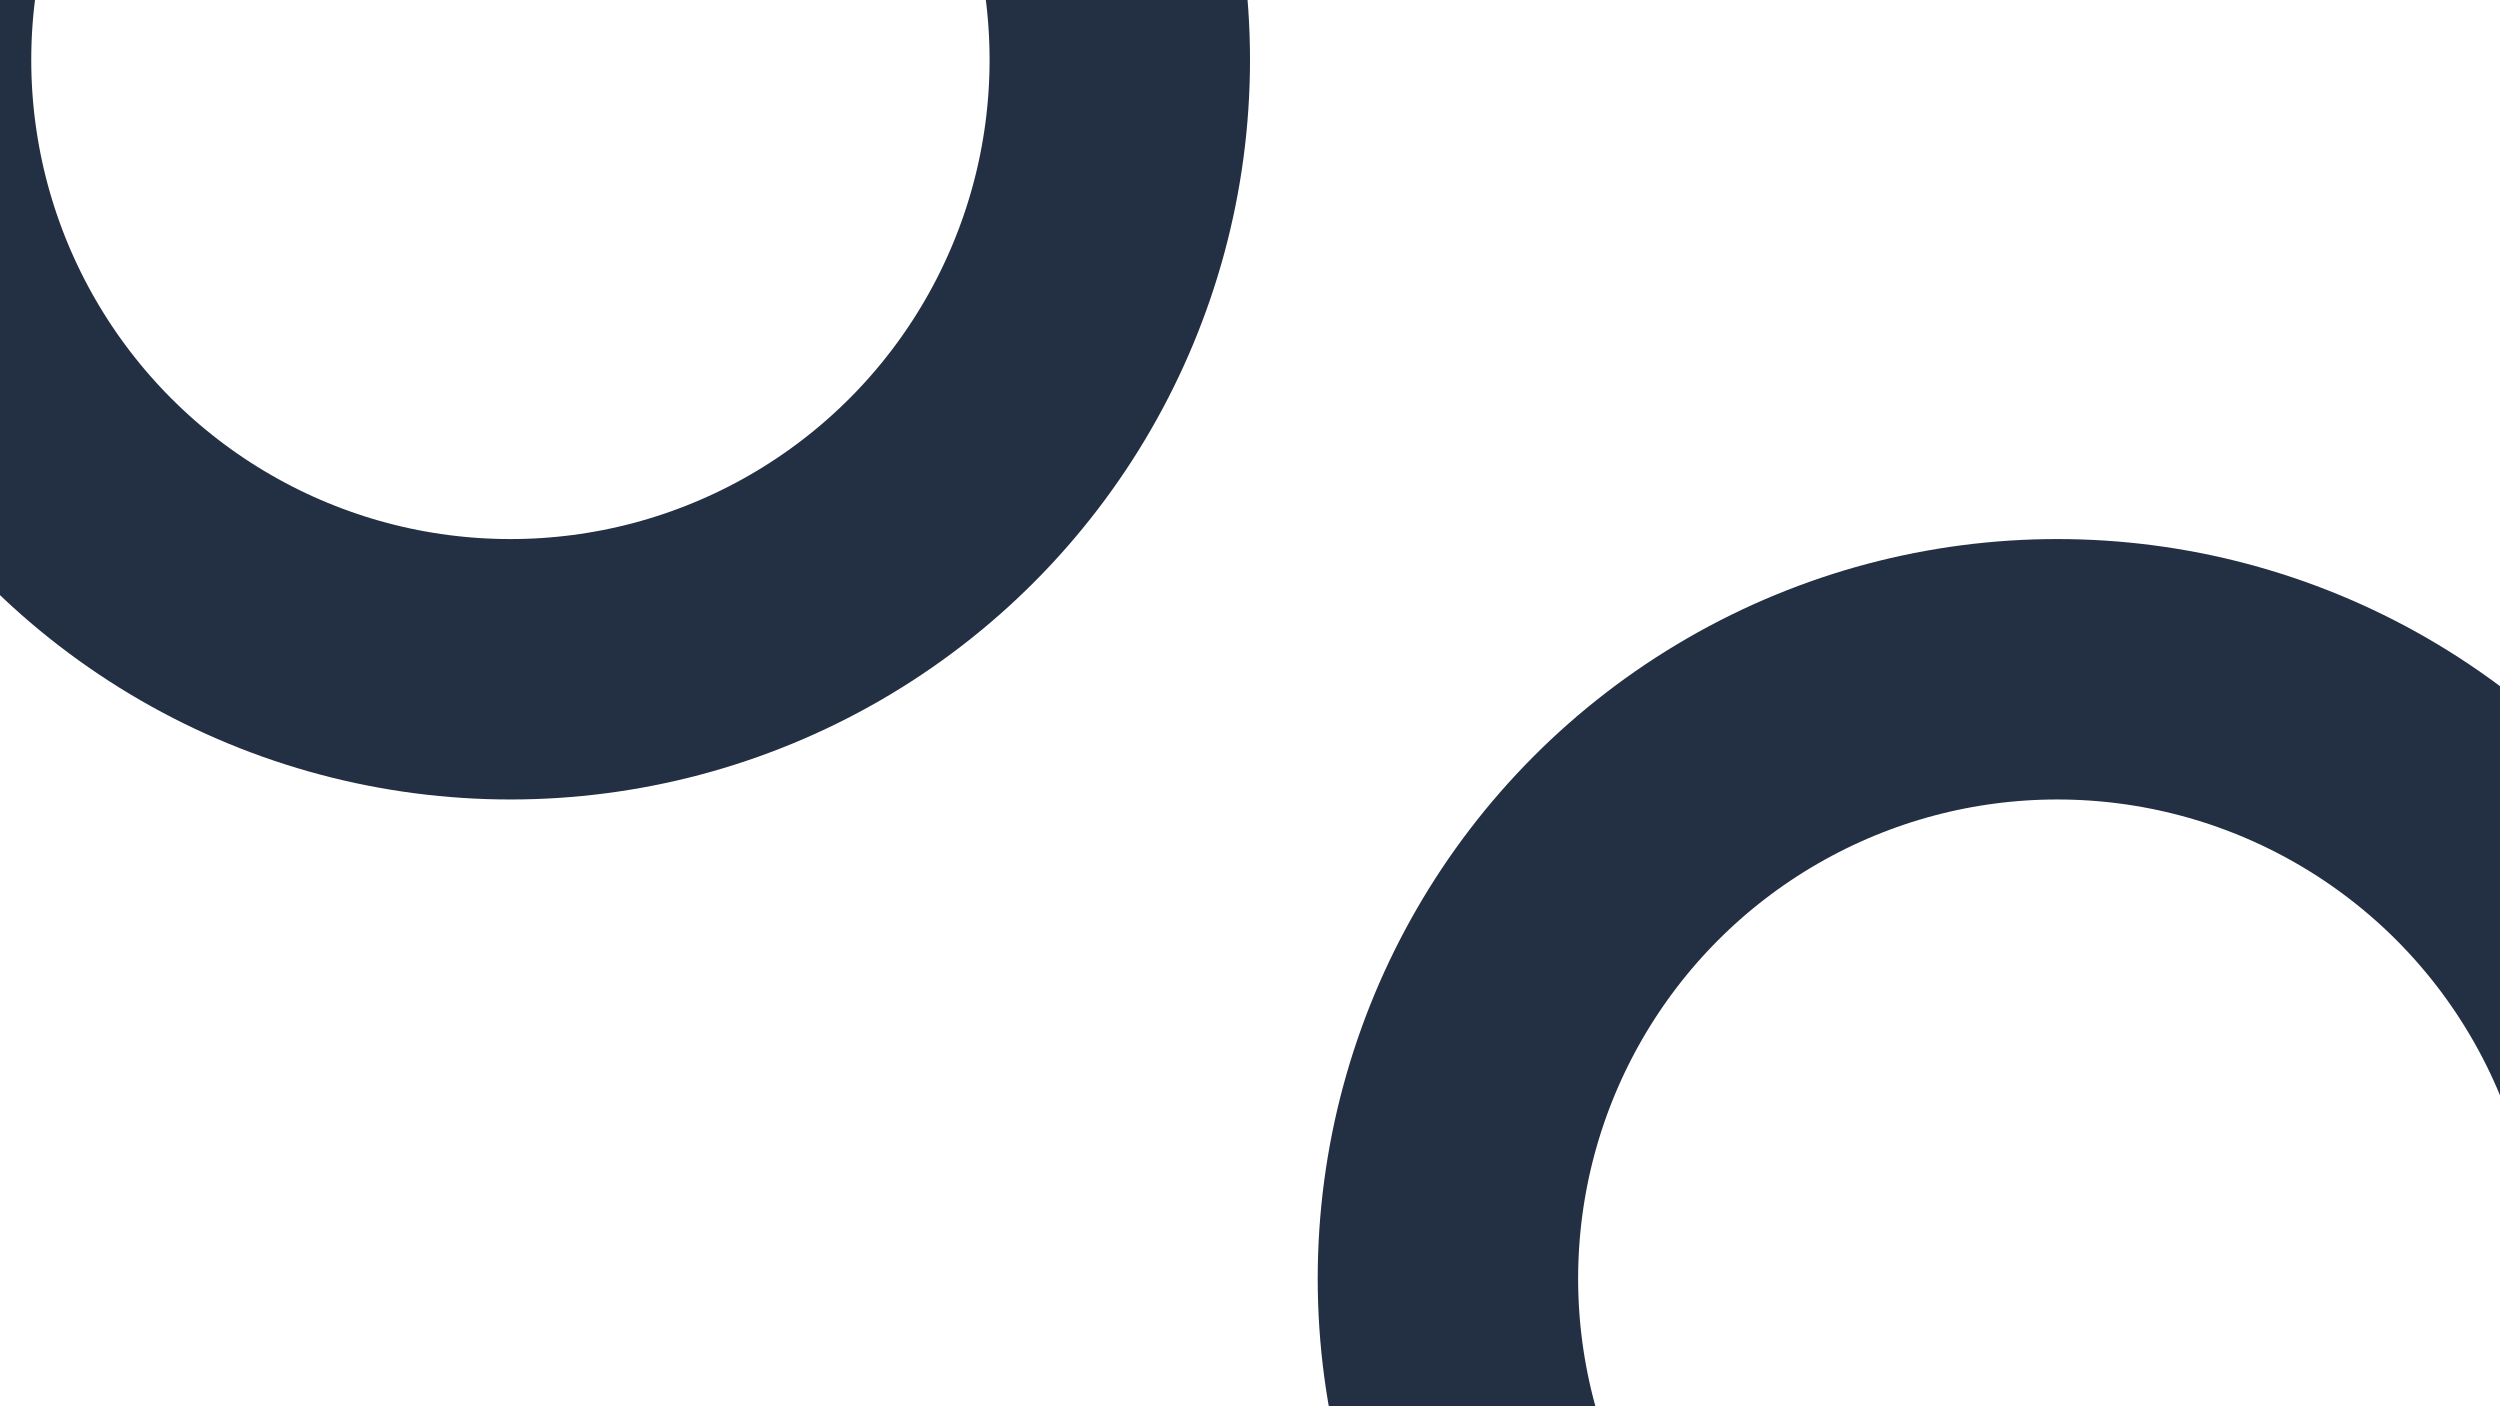 <svg viewBox="0 0 960 540" width="100%" height="100%" preserveAspectRatio="xMidYMax slice" xmlns="http://www.w3.org/2000/svg" class="absolute inset-0 pointer-events-none ">
    <g fill="none" stroke="rgb(35,47,66)" stroke-width="100" class="text-gray-700 opacity-25">
        <circle r="234" cx="196" cy="23"></circle>
        <circle r="234" cx="790" cy="491"></circle>
    </g>
</svg>

